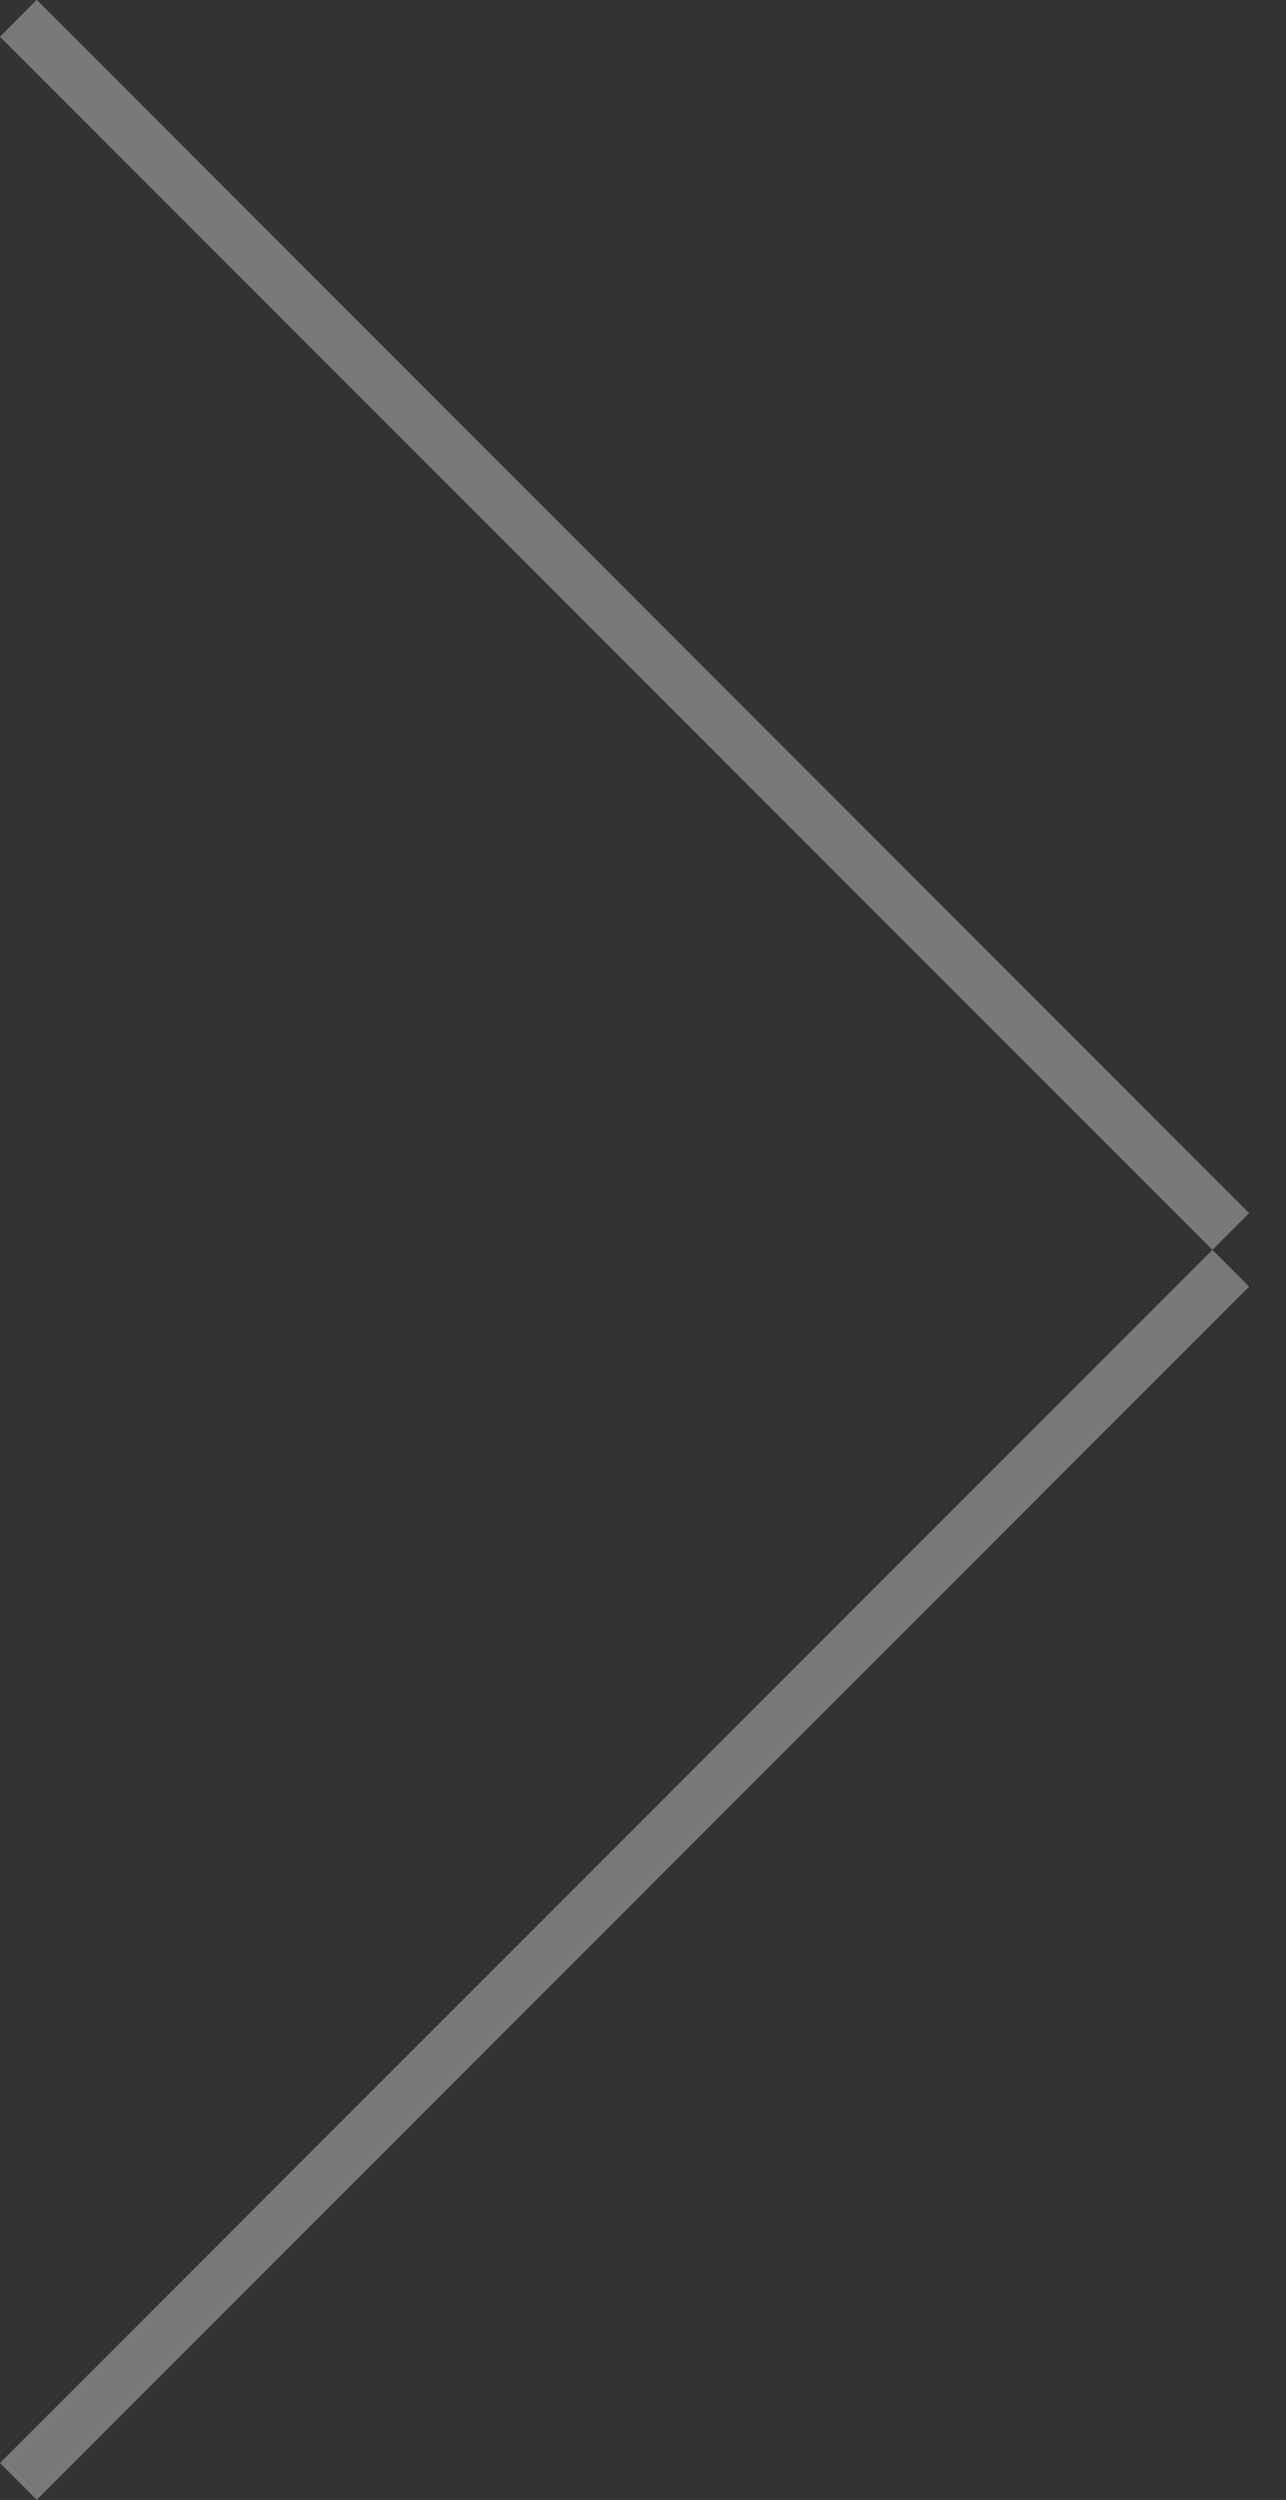 <svg xmlns="http://www.w3.org/2000/svg" width="74.25" height="144.25" viewBox="0 0 74.25 144.25">
  <rect x="0" y="0" width="74.25" height="144.25" fill="#333333" stroke="none"/>
<defs>
    <style>
      .cls-1 {
        fill: #fff;
        fill-rule: evenodd;
        opacity: 0.34;
      }
    </style>
  </defs>
  <path id="Shape_7_copy" data-name="Shape 7 copy" class="cls-1" d="M1932.88,1849l2.12-2.13,72.12,72.13-2.12,2.12Zm2.12,142.12-2.12-2.12,72.12-72.12,2.12,2.12Z" transform="translate(-1932.88 -1846.88)"/>
</svg>
